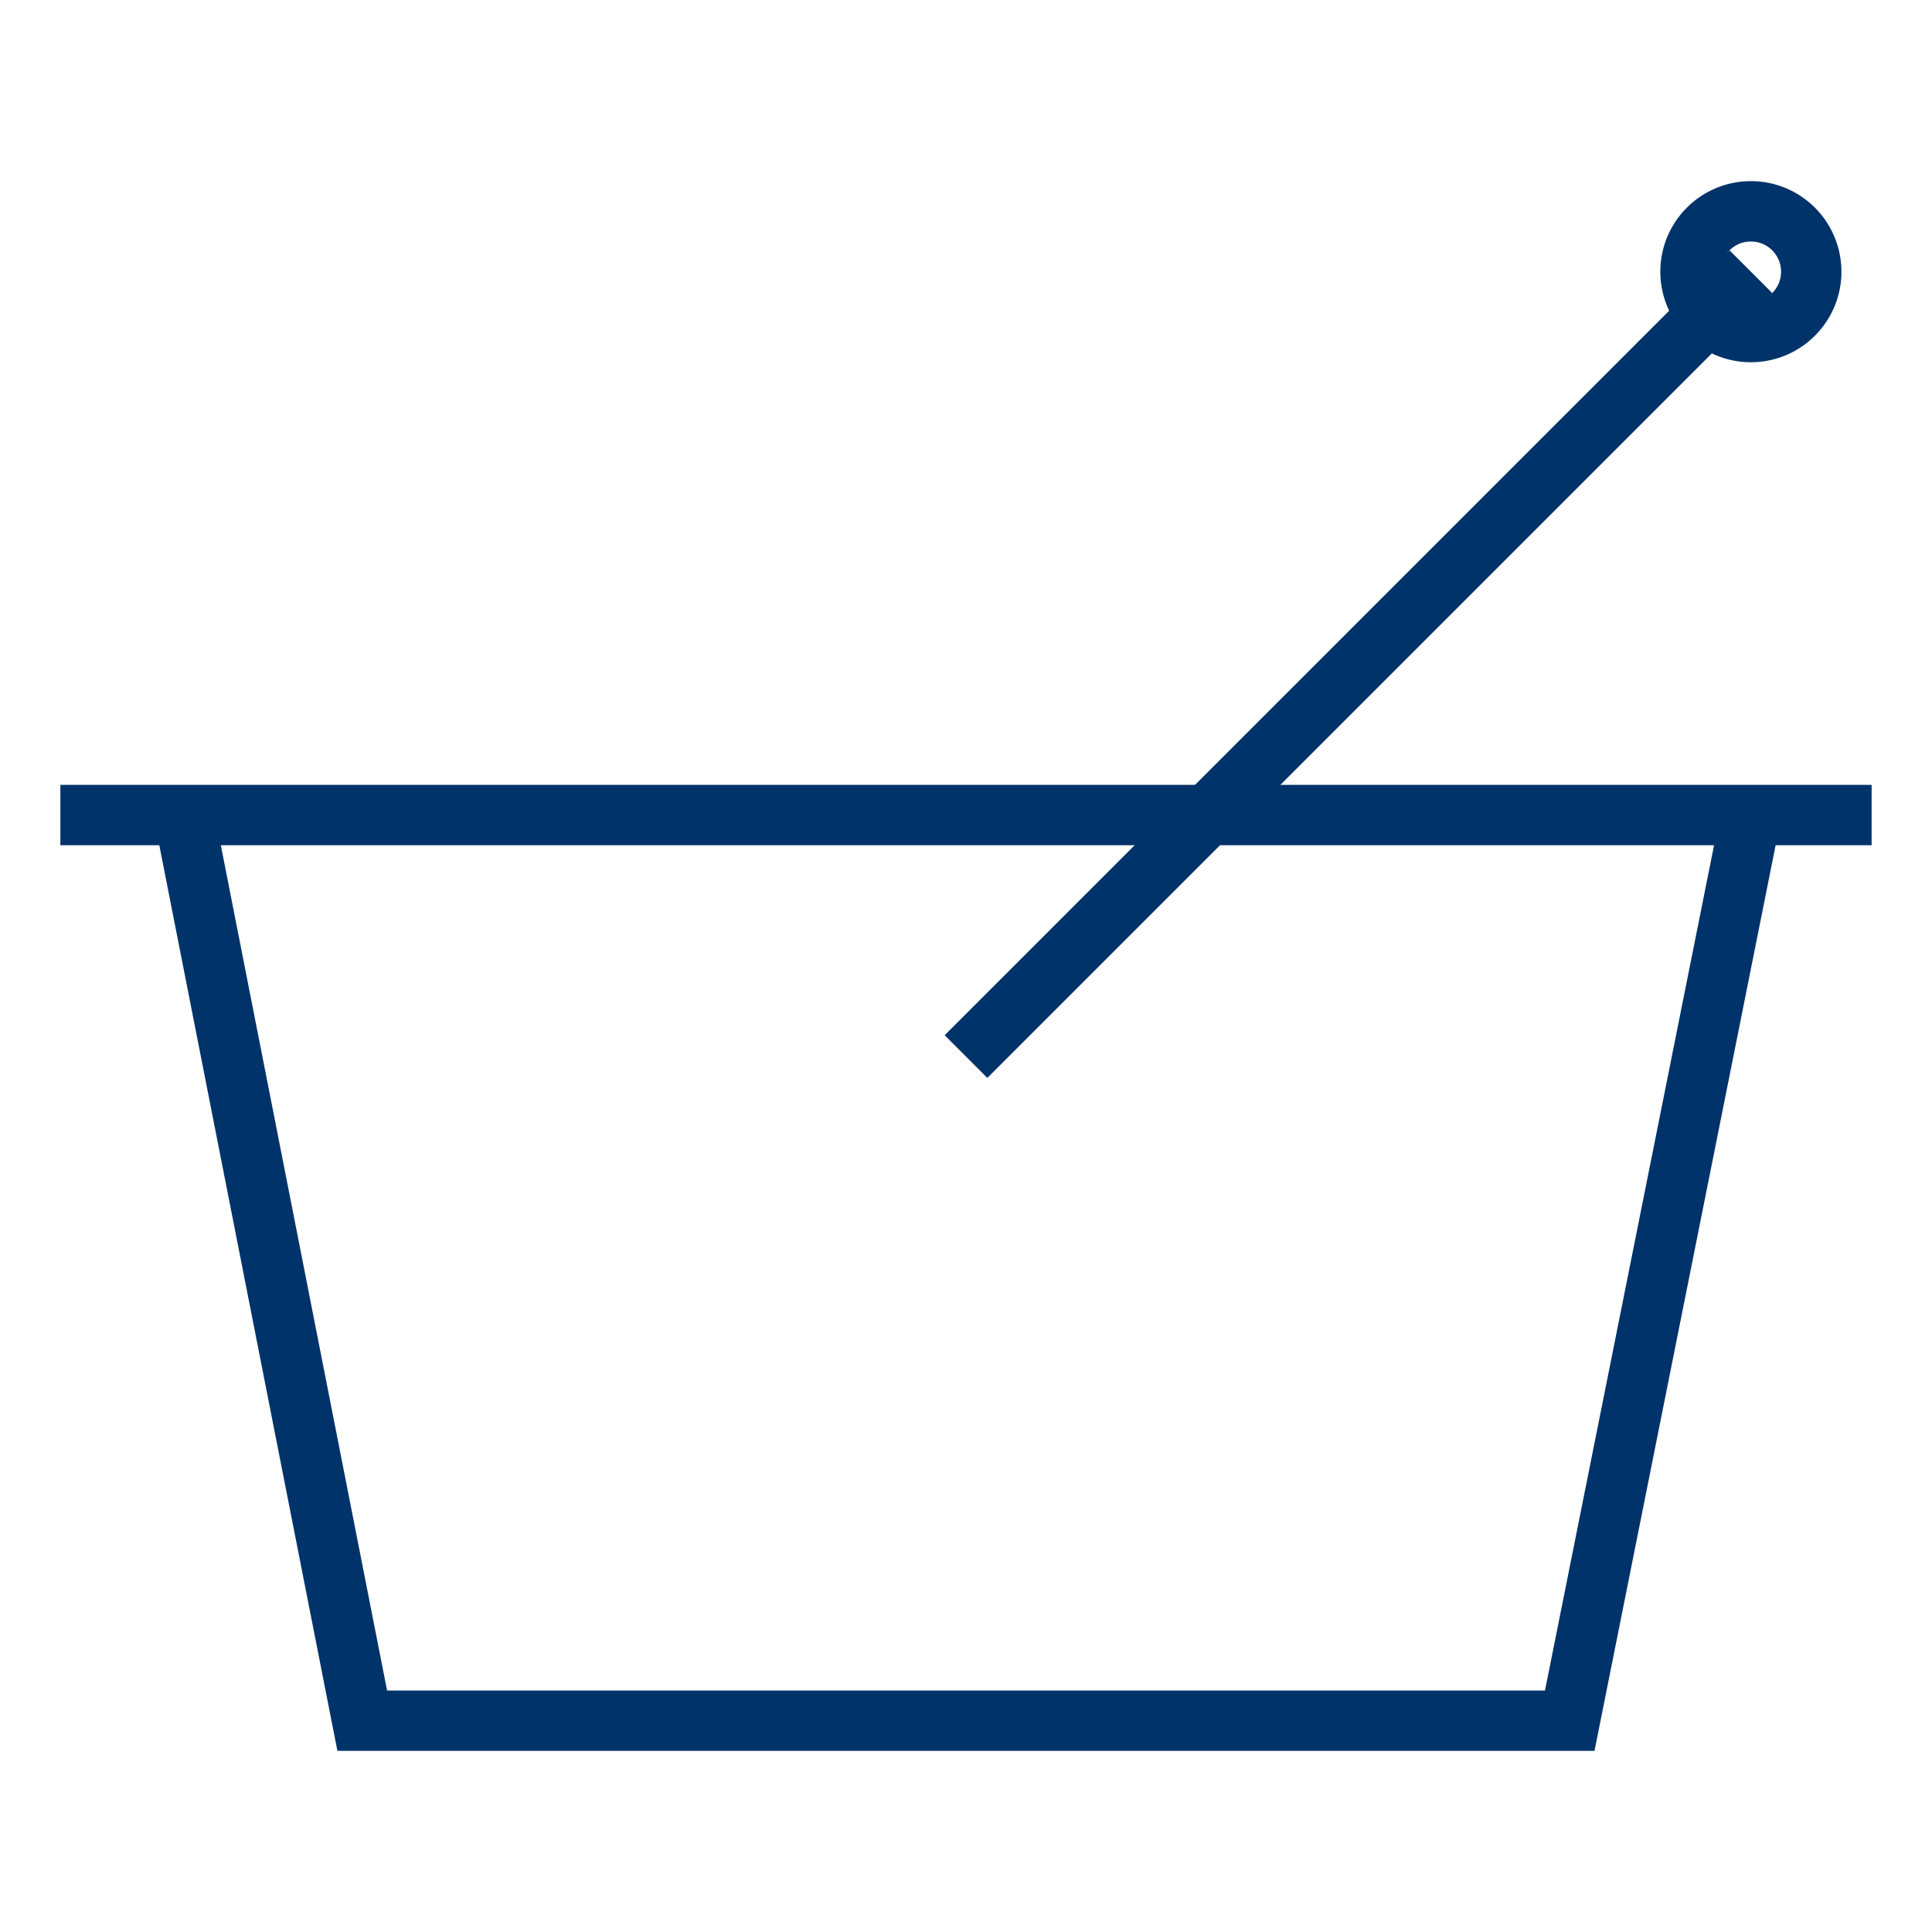 <?xml version="1.0" encoding="UTF-8"?>
<svg xmlns="http://www.w3.org/2000/svg" aria-describedby="desc" aria-labelledby="title" viewBox="0 0 64 64"><path fill="none" stroke="#003369" stroke-miterlimit="10" stroke-width="2" d="M6.1 27L12 57h40l6-30M2 27h60" data-name="layer2" style="stroke: #003369;"/><path fill="none" stroke="#003369" stroke-miterlimit="10" stroke-width="2" d="M32 35L58 9" data-name="layer1" style="stroke: #003369;"/><circle cx="58" cy="9" r="2" fill="none" stroke="#003369" stroke-miterlimit="10" stroke-width="2" data-name="layer1" style="stroke: #003369;"/></svg>
